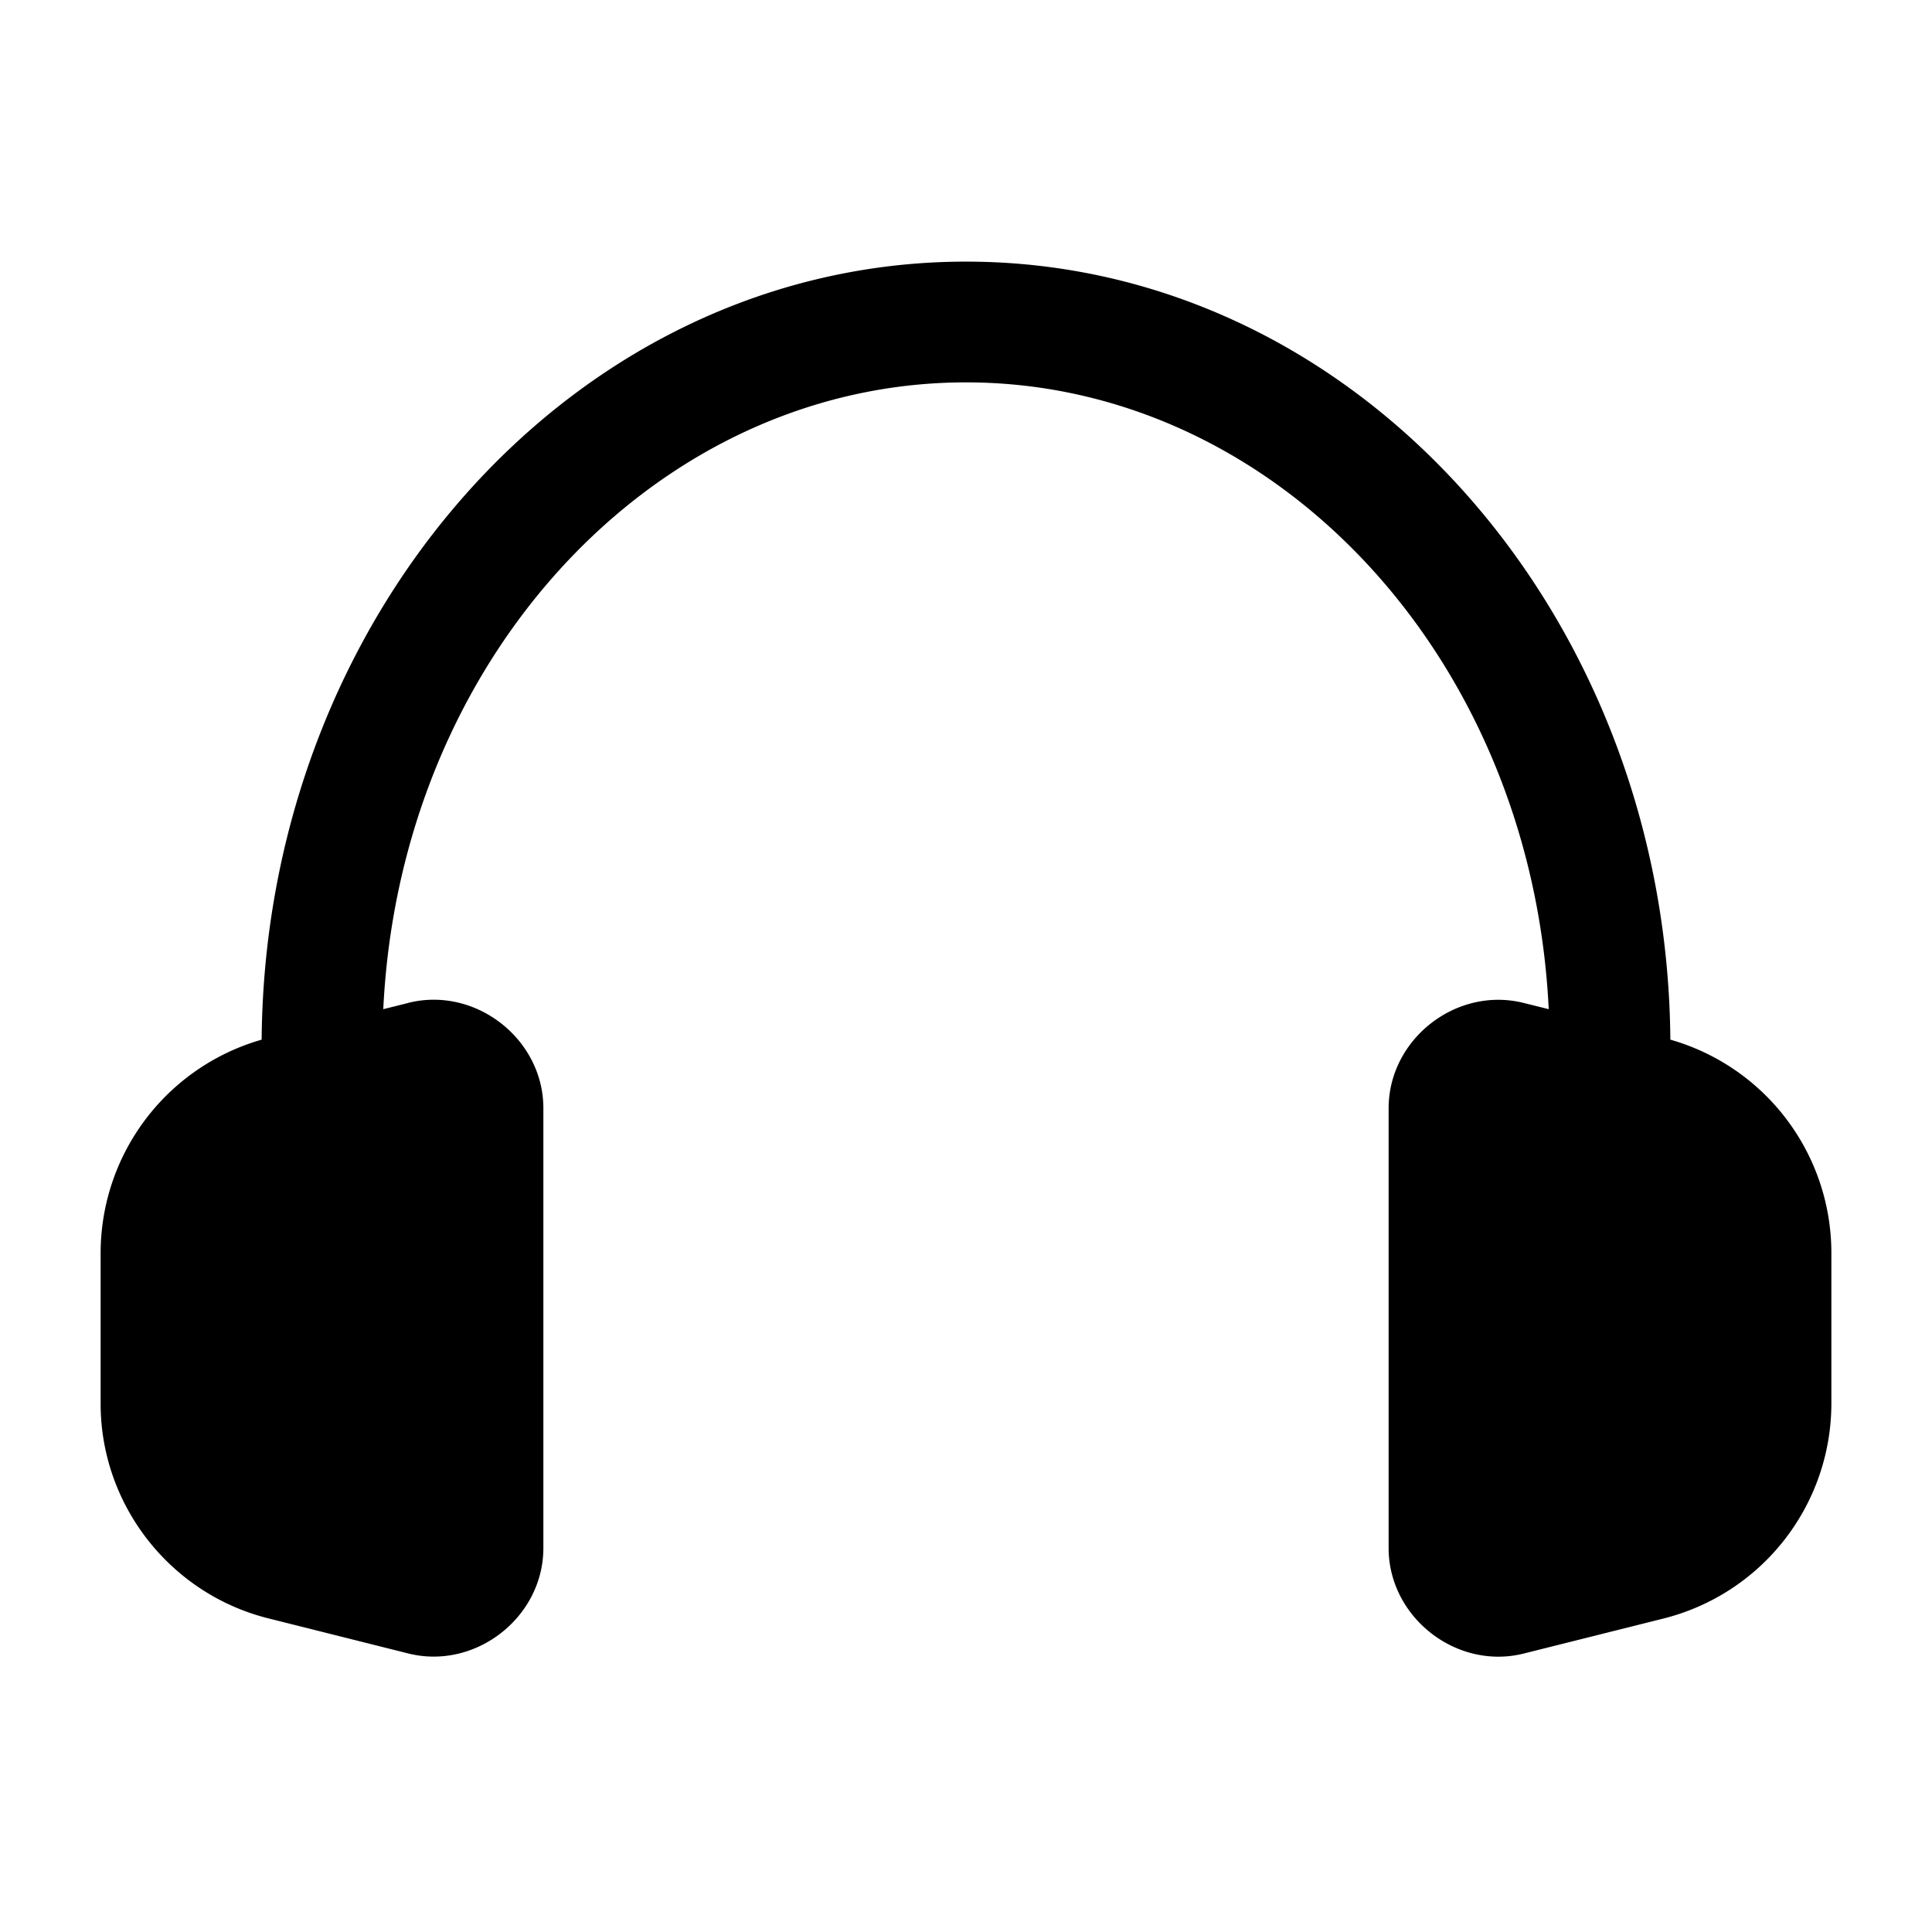 <svg xmlns="http://www.w3.org/2000/svg" width="24" height="24" viewBox="0 0 24 24"><path d="M12 3.25c-4.874 0-8.75 4.42-8.75 9.75v.5a.75.75 0 0 0 .75.75.75.75 0 0 0 .75-.75V13c0-4.61 3.288-8.25 7.25-8.25s7.25 3.64 7.25 8.25v.5a.75.75 0 0 0 .75.75.75.75 0 0 0 .75-.75V13c0-5.33-3.876-9.75-8.75-9.75Z"/><path d="M2 17.438v-1.877a2 2 0 0 1 1.515-1.94L4 13.5l1.254-.314a.6.6 0 0 1 .746.582v5.463a.6.6 0 0 1-.746.582l-1.74-.434A2 2 0 0 1 2 17.438Z"/><path d="m5.072 12.459-1.254.312-.486.122A2.76 2.76 0 0 0 1.25 15.56v1.877c0 1.258.864 2.362 2.084 2.667l1.738.436c.835.209 1.678-.45 1.678-1.31v-5.463c0-.86-.843-1.518-1.678-1.309Zm.178 1.502v5.078l-1.553-.389a1.244 1.244 0 0 1-.947-1.212V15.56c0-.578.387-1.071.947-1.211l.485-.123zM22 17.438v-1.877a2 2 0 0 0-1.515-1.94L20 13.5l-1.255-.314a.6.6 0 0 0-.745.582v5.463a.6.6 0 0 0 .746.582l1.74-.434A2 2 0 0 0 22 17.439Z"/><path d="M18.928 12.459c-.835-.209-1.678.448-1.678 1.309v5.462c0 .86.843 1.52 1.678 1.311l1.74-.436a2.756 2.756 0 0 0 2.082-2.668v-1.876a2.756 2.756 0 0 0-2.082-2.668l-.486-.122Zm-.178 1.502 1.068.266.485.123c.56.14.947.633.947 1.21v1.877c0 .578-.387 1.073-.947 1.213l-1.553.39Z"/></svg>